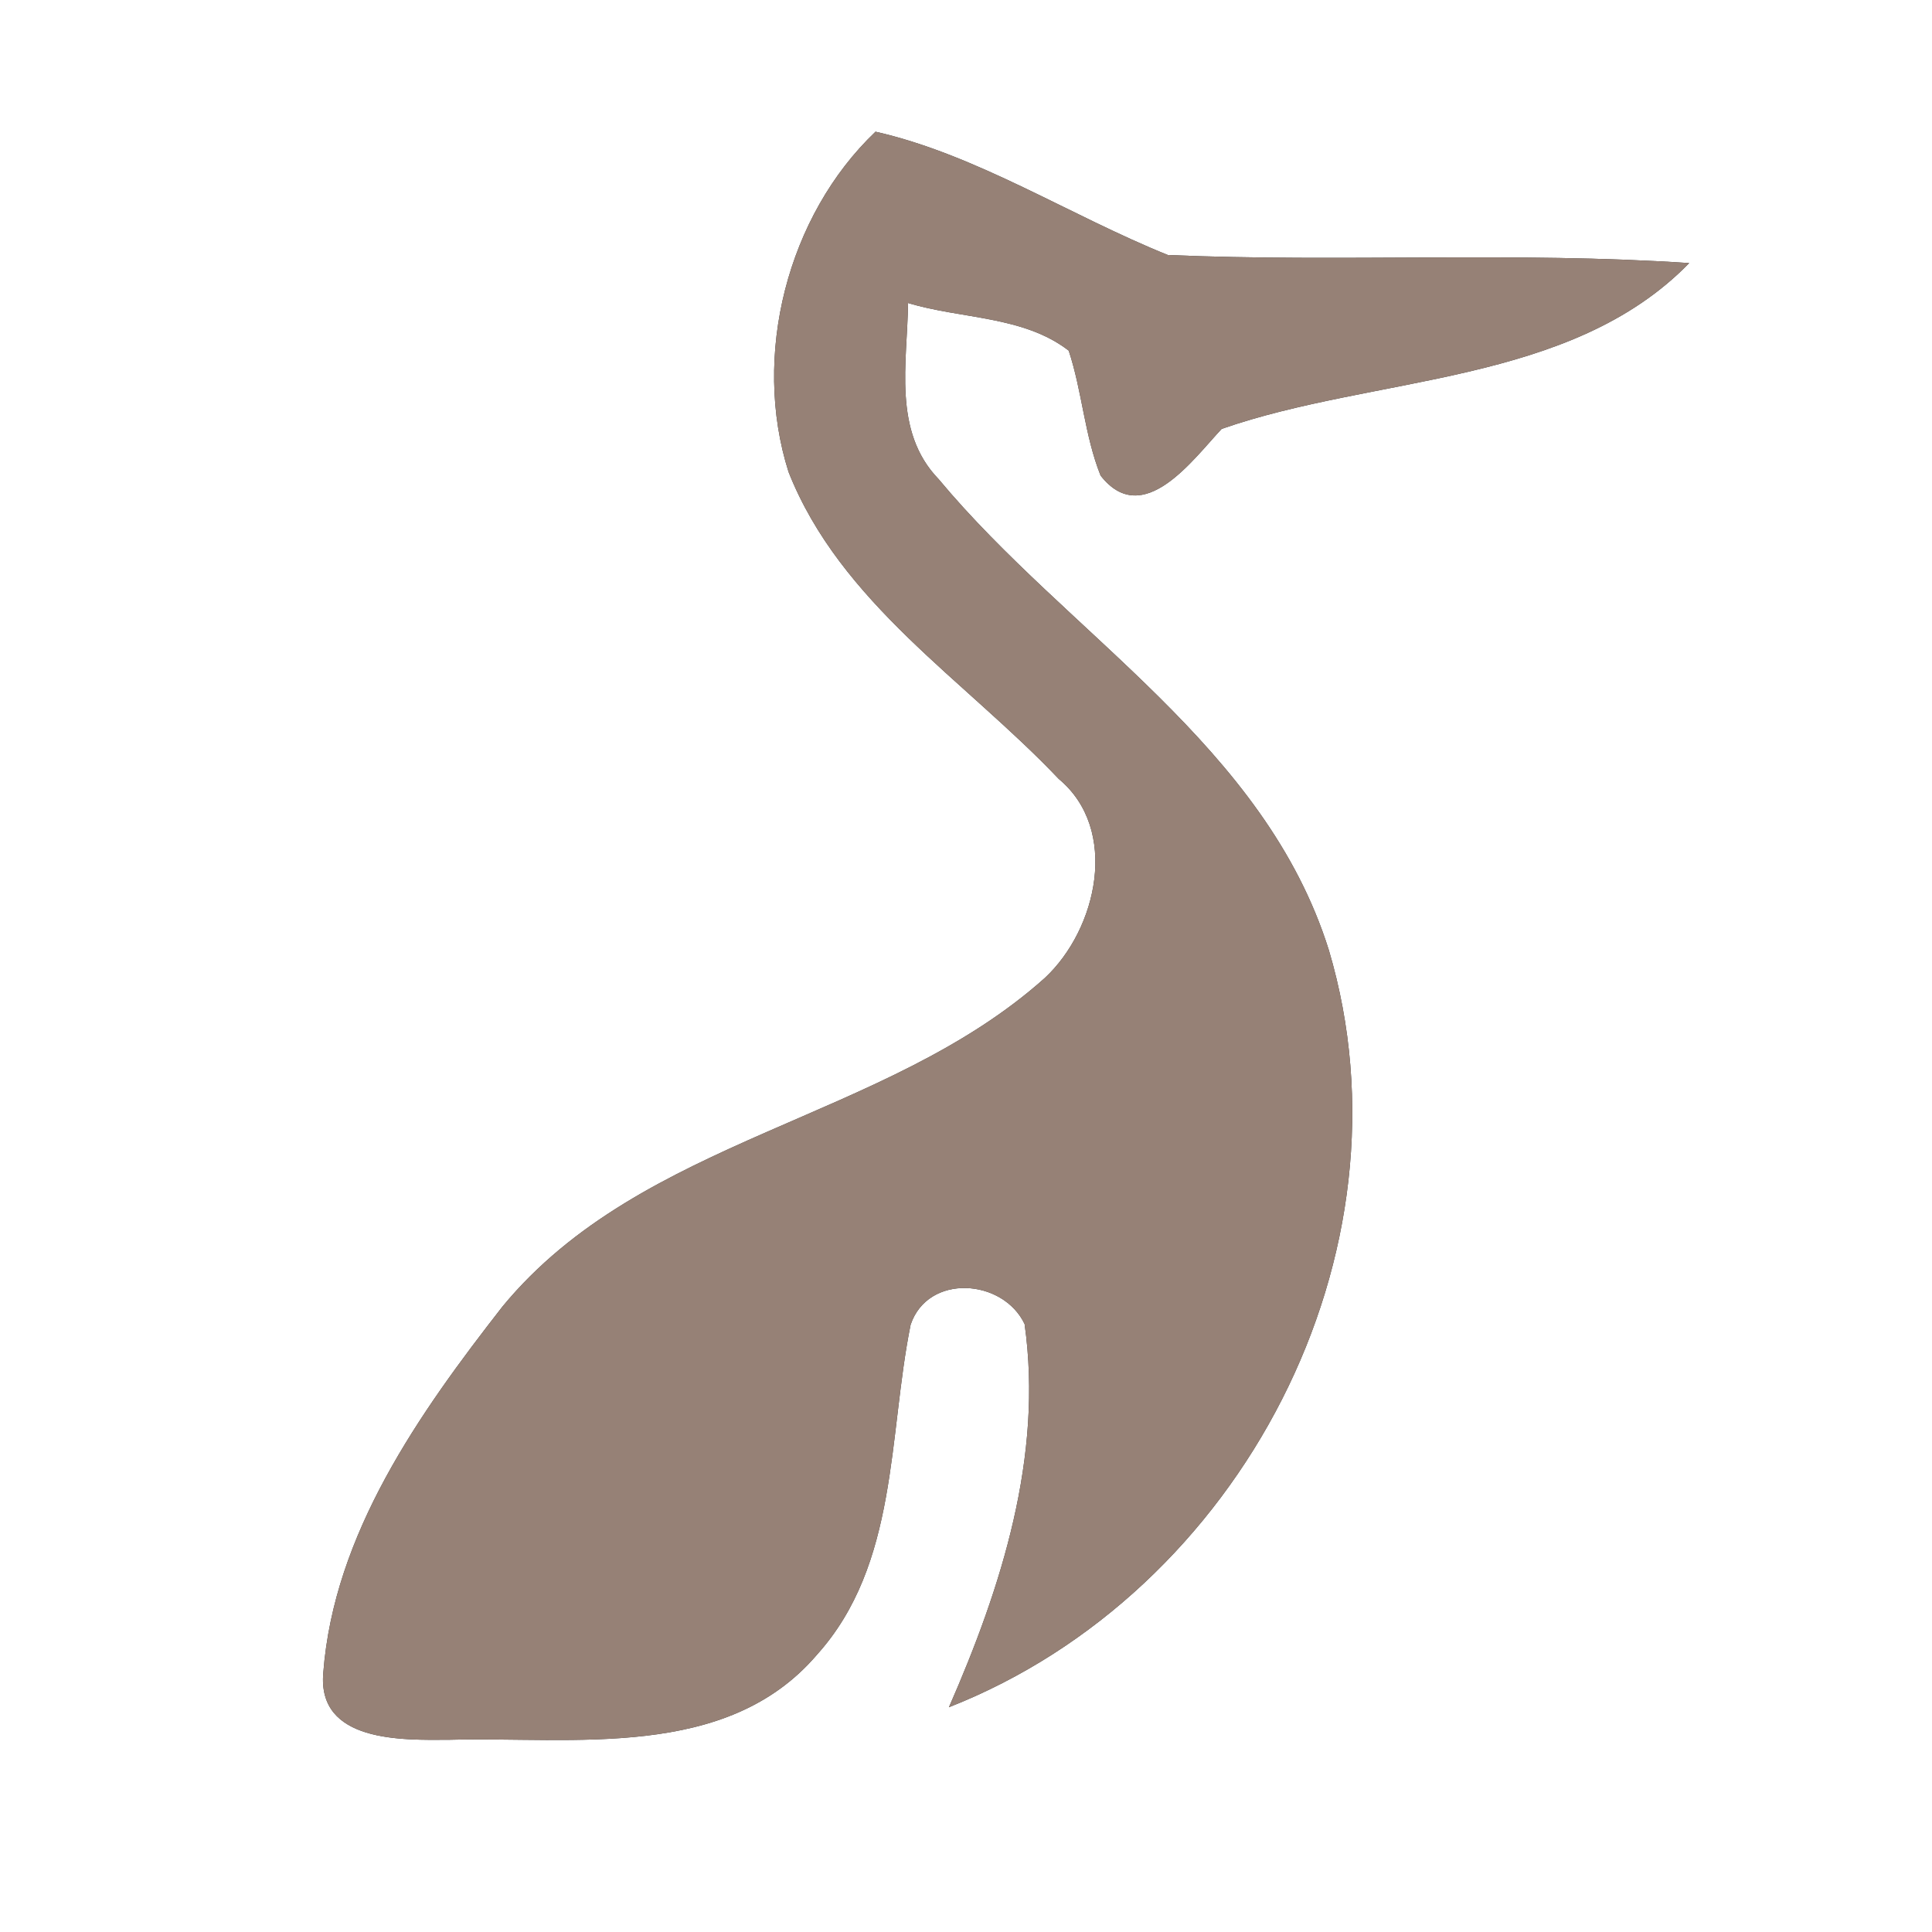 <?xml version="1.0" encoding="UTF-8" ?>
<!DOCTYPE svg PUBLIC "-//W3C//DTD SVG 1.1//EN" "http://www.w3.org/Graphics/SVG/1.1/DTD/svg11.dtd">
<svg width="60pt" height="60pt" viewBox="0 0 60 60" version="1.1" xmlns="http://www.w3.org/2000/svg">
<rect x="0" y="0" width="60" height="60" fill="#333333" stroke="none"/>
<g id="#ffffffff">
<path fill="#ffffff" opacity="1.00" d=" M 0.00 0.00 L 60.00 0.00 L 60.00 60.00 L 0.00 60.00 L 0.00 0.00 M 27.19 4.09 C 24.45 6.70 23.34 11.05 24.49 14.66 C 26.10 18.73 29.98 21.13 32.88 24.19 C 34.77 25.76 34.08 28.85 32.45 30.37 C 27.49 34.81 19.96 35.30 15.61 40.57 C 13.02 43.89 10.37 47.63 10.04 51.95 C 9.85 54.12 12.49 54.04 13.96 54.03 C 17.81 53.93 22.56 54.68 25.37 51.39 C 27.90 48.58 27.58 44.60 28.28 41.14 C 28.82 39.54 31.15 39.71 31.82 41.12 C 32.40 45.23 31.10 49.30 29.47 53.02 C 38.53 49.46 44.06 38.92 41.27 29.51 C 39.28 23.16 33.19 19.73 29.15 14.88 C 27.71 13.39 28.18 11.26 28.20 9.41 C 29.84 9.91 31.78 9.80 33.19 10.89 C 33.61 12.16 33.68 13.52 34.18 14.77 C 35.50 16.46 37.07 14.24 37.94 13.32 C 42.73 11.65 48.76 11.97 52.46 8.17 C 47.07 7.81 41.66 8.15 36.27 7.92 C 33.24 6.70 30.33 4.80 27.19 4.09 Z" />
</g>
<g id="#000000ff">
<path fill="#968176" opacity="1.00" d=" M 27.19 4.09 C 30.33 4.80 33.24 6.70 36.27 7.92 C 41.66 8.15 47.07 7.81 52.46 8.17 C 48.76 11.97 42.73 11.65 37.94 13.32 C 37.07 14.24 35.50 16.46 34.18 14.77 C 33.68 13.52 33.61 12.16 33.19 10.89 C 31.78 9.80 29.84 9.91 28.20 9.41 C 28.18 11.26 27.71 13.39 29.15 14.88 C 33.19 19.73 39.28 23.16 41.27 29.51 C 44.06 38.92 38.53 49.46 29.47 53.02 C 31.10 49.30 32.40 45.23 31.82 41.12 C 31.15 39.71 28.82 39.54 28.28 41.14 C 27.58 44.60 27.90 48.58 25.37 51.39 C 22.56 54.68 17.81 53.93 13.96 54.03 C 12.49 54.04 9.85 54.12 10.04 51.95 C 10.37 47.63 13.02 43.89 15.61 40.57 C 19.96 35.30 27.49 34.81 32.45 30.37 C 34.08 28.85 34.77 25.76 32.88 24.19 C 29.98 21.13 26.10 18.73 24.49 14.66 C 23.34 11.05 24.45 6.70 27.19 4.09 Z" />
</g>
</svg>
